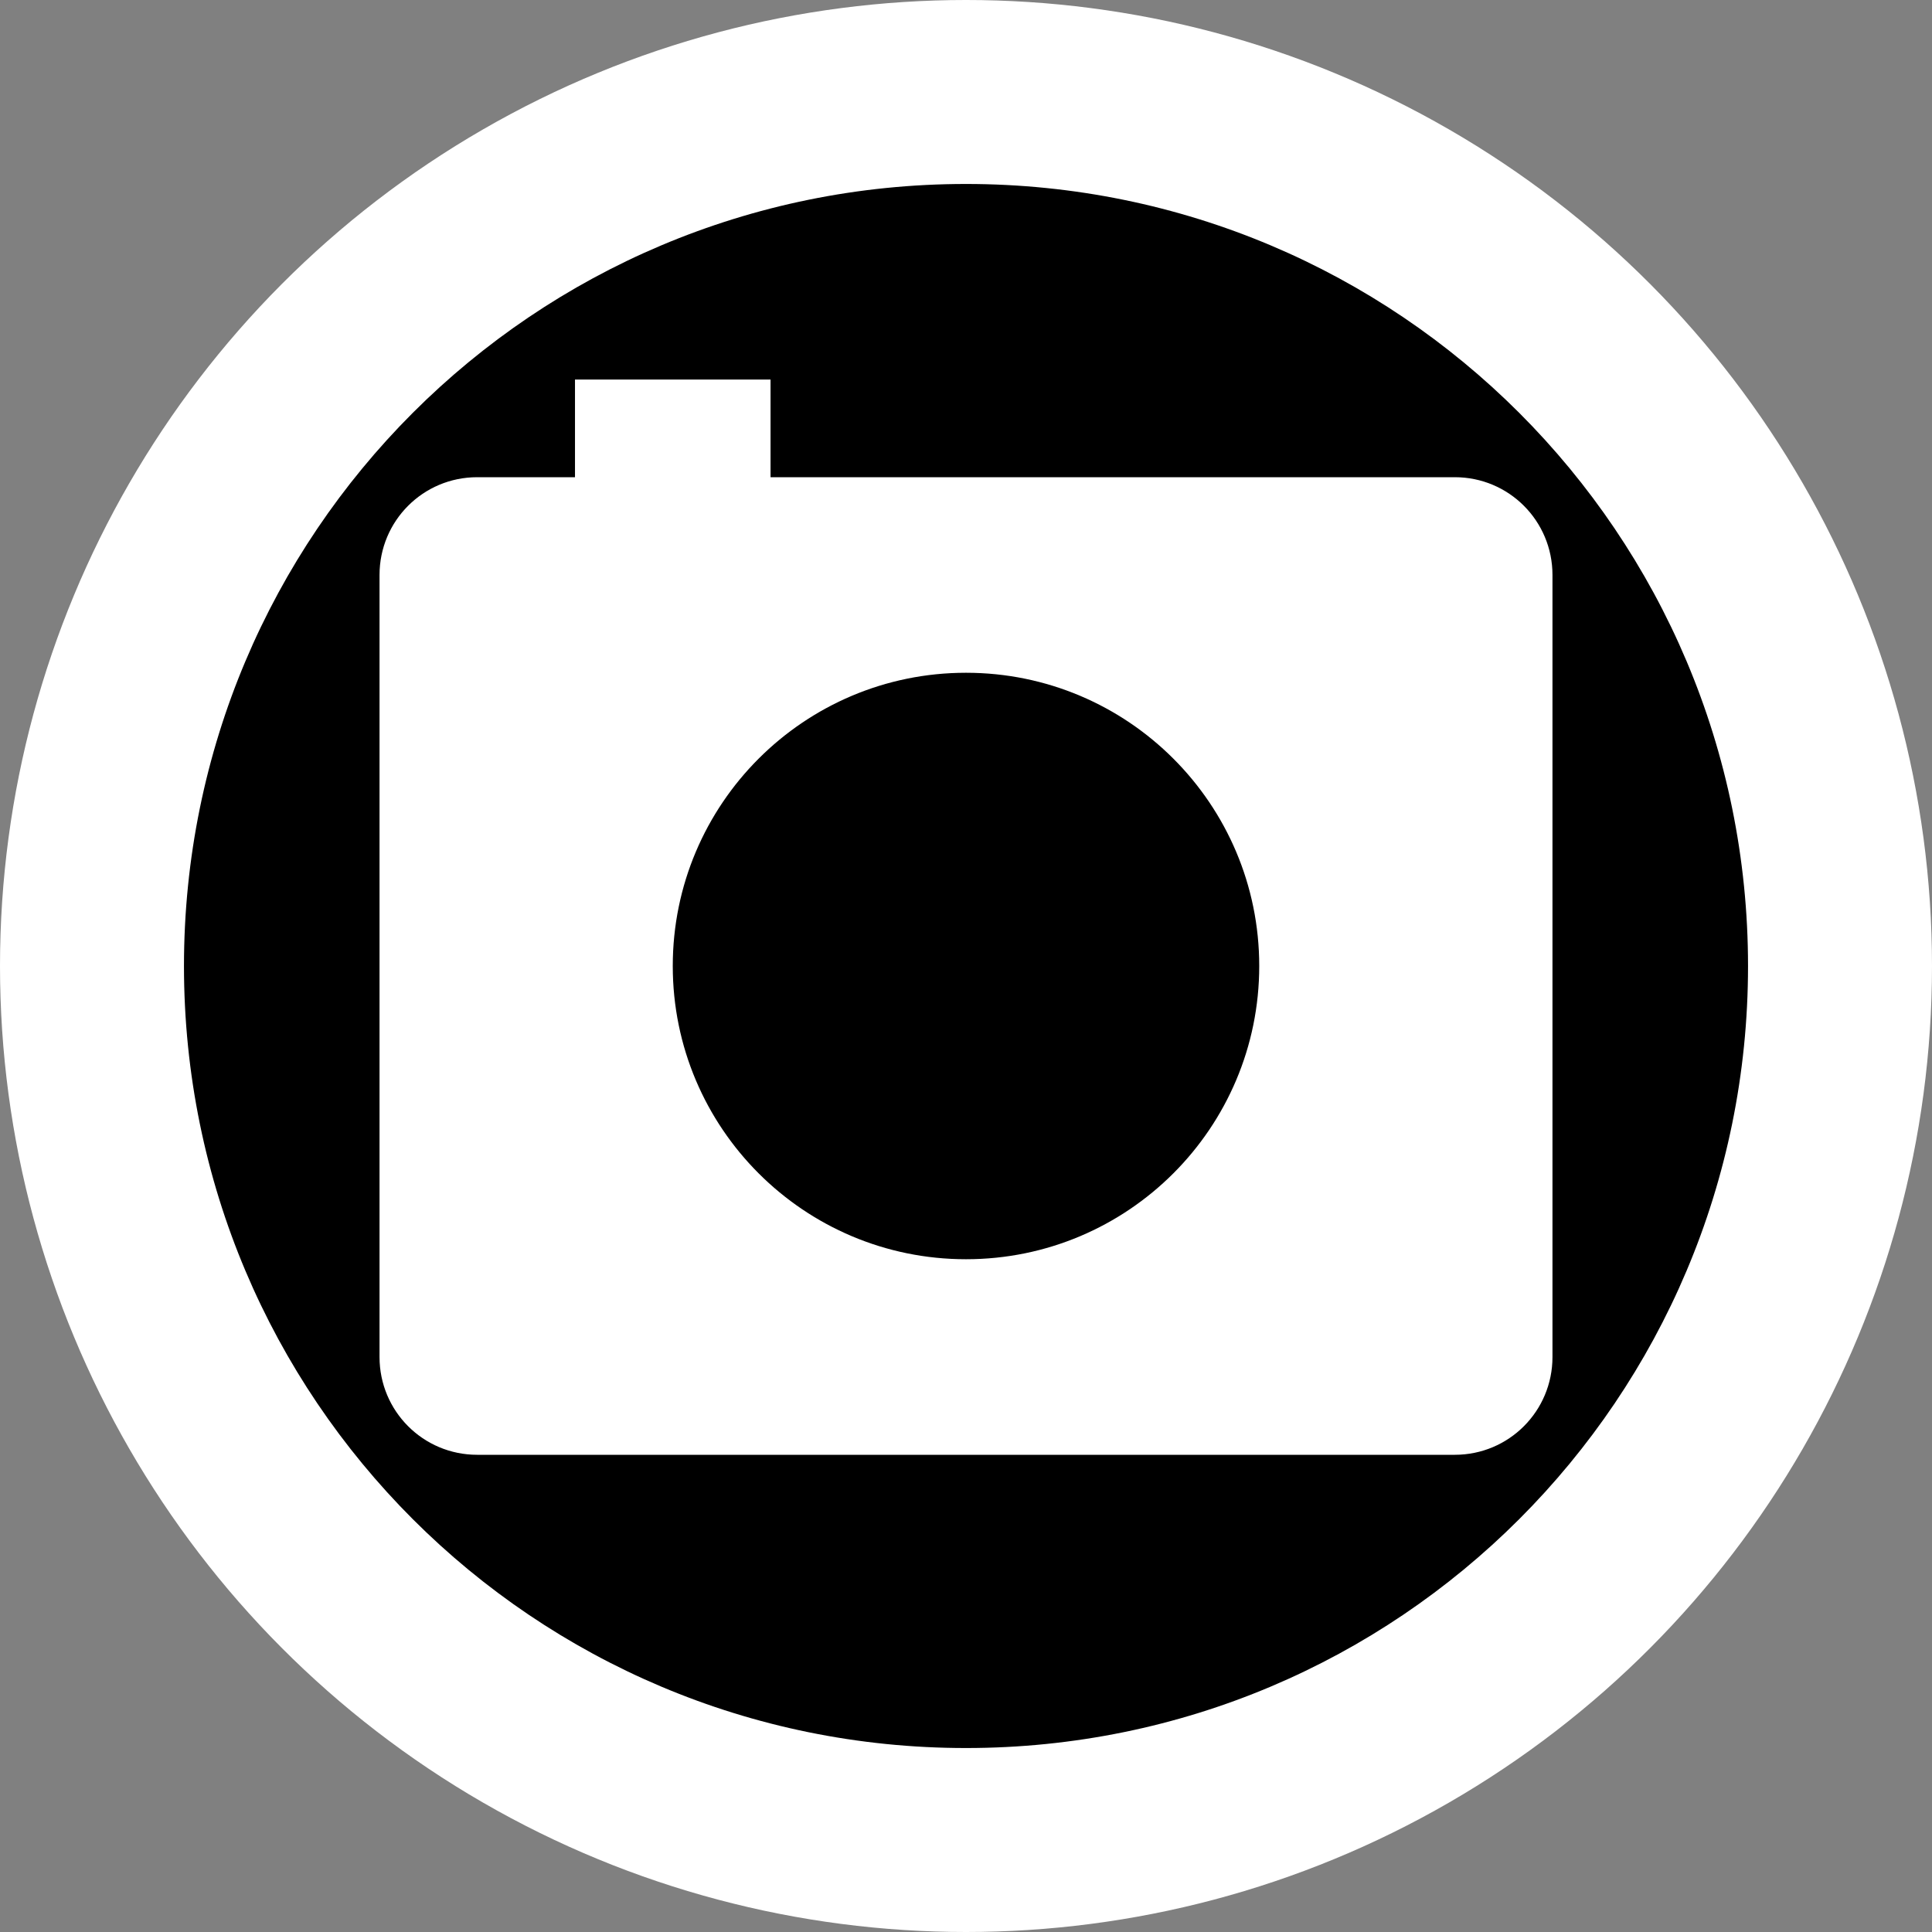 <?xml version="1.0" encoding="UTF-8"?>
<svg width="18px" height="18px" viewBox="0 0 18 18" version="1.1" xmlns="http://www.w3.org/2000/svg" xmlns:xlink="http://www.w3.org/1999/xlink">
    <rect x="0" y="0" width="18" height="18" fill="#808080" stroke="none"/>
    <!-- Generator: Sketch 48.2 (47327) - http://www.bohemiancoding.com/sketch -->
    <title>Icn/photo_perfil</title>
    <desc>Created with Sketch.</desc>
    <defs></defs>
    <g id="Pages" stroke="none" stroke-width="1" fill="none" fill-rule="evenodd">
        <g id="Icn/photo_perfil">
            <circle id="Oval-9" fill="#FFFFFF" cx="9" cy="9" r="9"></circle>
            <path d="M9,1.714 C13.029,1.714 16.286,4.971 16.286,9 C16.286,13.029 13.029,16.286 9,16.286 C4.971,16.286 1.714,13.029 1.714,9 C1.714,4.971 4.971,1.714 9,1.714 Z M5.357,3.536 L5.357,4.446 L4.446,4.446 C3.942,4.446 3.536,4.853 3.536,5.357 L3.536,12.643 C3.536,13.147 3.942,13.554 4.446,13.554 L13.554,13.554 C14.058,13.554 14.464,13.147 14.464,12.643 L14.464,5.357 C14.464,4.853 14.058,4.446 13.554,4.446 L7.179,4.446 L7.179,3.536 L5.357,3.536 Z M9,6.268 C10.509,6.268 11.732,7.491 11.732,9 C11.732,10.509 10.509,11.732 9,11.732 C7.491,11.732 6.268,10.509 6.268,9 C6.268,7.491 7.491,6.268 9,6.268 Z" id="Combined-Shape" fill="#000000" fill-rule="nonzero"></path>
        </g>
    </g>
</svg>